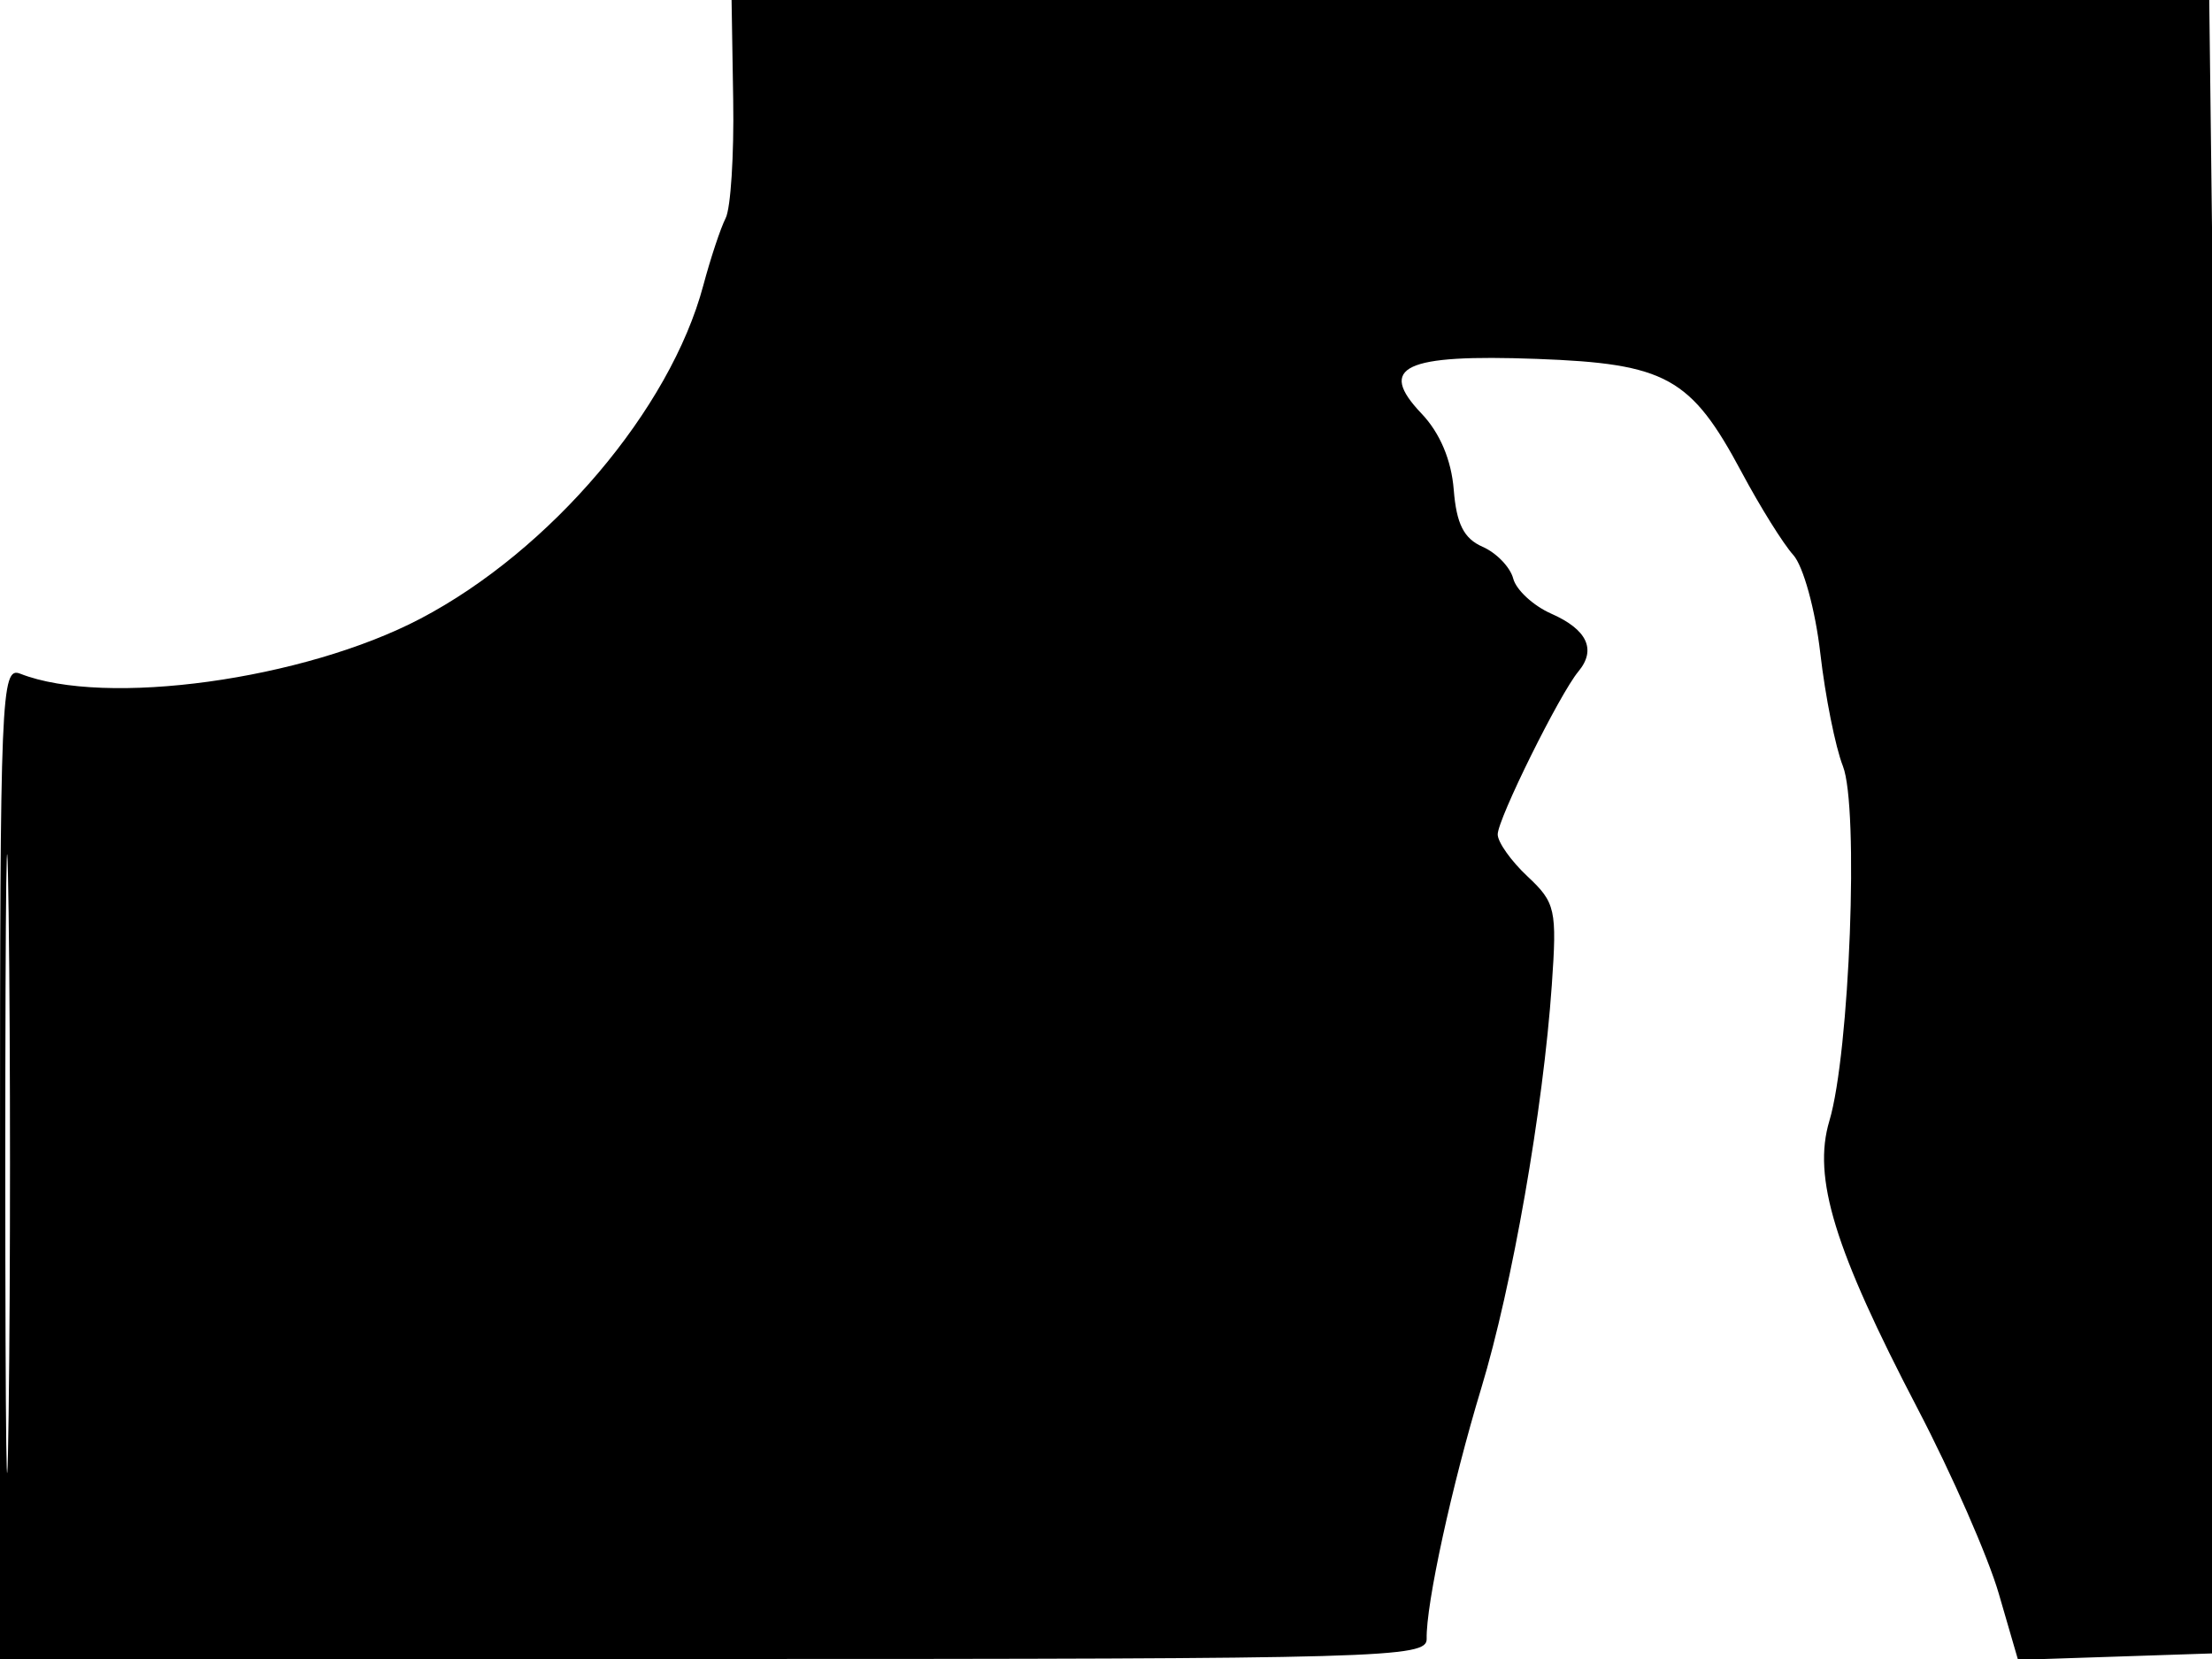 <svg xmlns="http://www.w3.org/2000/svg" width="192" height="144" viewBox="0 0 192 144" version="1.1">
	<path d="M 63.641 8.687 C 63.719 13.465, 63.424 18.078, 62.985 18.937 C 62.546 19.797, 61.673 22.426, 61.044 24.781 C 58.171 35.542, 47.791 47.770, 36.500 53.695 C 26.373 59.009, 9.128 61.382, 1.750 58.475 C 0.100 57.825, 0 60.243, 0 100.893 L 0 144 61.938 144 C 120.276 144, 123.873 143.898, 123.833 142.250 C 123.762 139.281, 126.025 128.894, 128.571 120.500 C 131.256 111.652, 133.947 96.272, 134.696 85.500 C 135.152 78.951, 135.016 78.344, 132.592 76.076 C 131.166 74.742, 130 73.101, 130 72.427 C 130 71.089, 135.372 60.241, 137.005 58.281 C 138.583 56.388, 137.764 54.641, 134.659 53.272 C 133.096 52.583, 131.606 51.210, 131.347 50.221 C 131.089 49.231, 129.892 47.989, 128.688 47.461 C 127.060 46.746, 126.419 45.477, 126.183 42.500 C 125.978 39.928, 124.983 37.573, 123.394 35.905 C 119.520 31.837, 121.854 30.728, 133.399 31.152 C 144.627 31.565, 146.774 32.753, 151.174 40.988 C 152.775 43.985, 154.791 47.217, 155.653 48.169 C 156.522 49.129, 157.569 52.934, 158.001 56.701 C 158.431 60.440, 159.313 64.850, 159.963 66.500 C 161.365 70.064, 160.553 91.397, 158.790 97.285 C 157.313 102.217, 159.216 108.415, 166.467 122.305 C 169.406 127.933, 172.564 135.133, 173.487 138.306 L 175.164 144.075 183.832 143.788 L 192.500 143.500 192.825 129 C 193.003 121.025, 192.837 88.737, 192.455 57.250 L 191.761 0 127.630 -0.001 L 63.500 -0.001 63.641 8.687 M 0.459 101 C 0.459 124.925, 0.589 134.713, 0.749 122.750 C 0.908 110.788, 0.908 91.213, 0.749 79.250 C 0.589 67.288, 0.459 77.075, 0.459 101" stroke="none" fill="black" fill-rule="evenodd"/>
</svg>